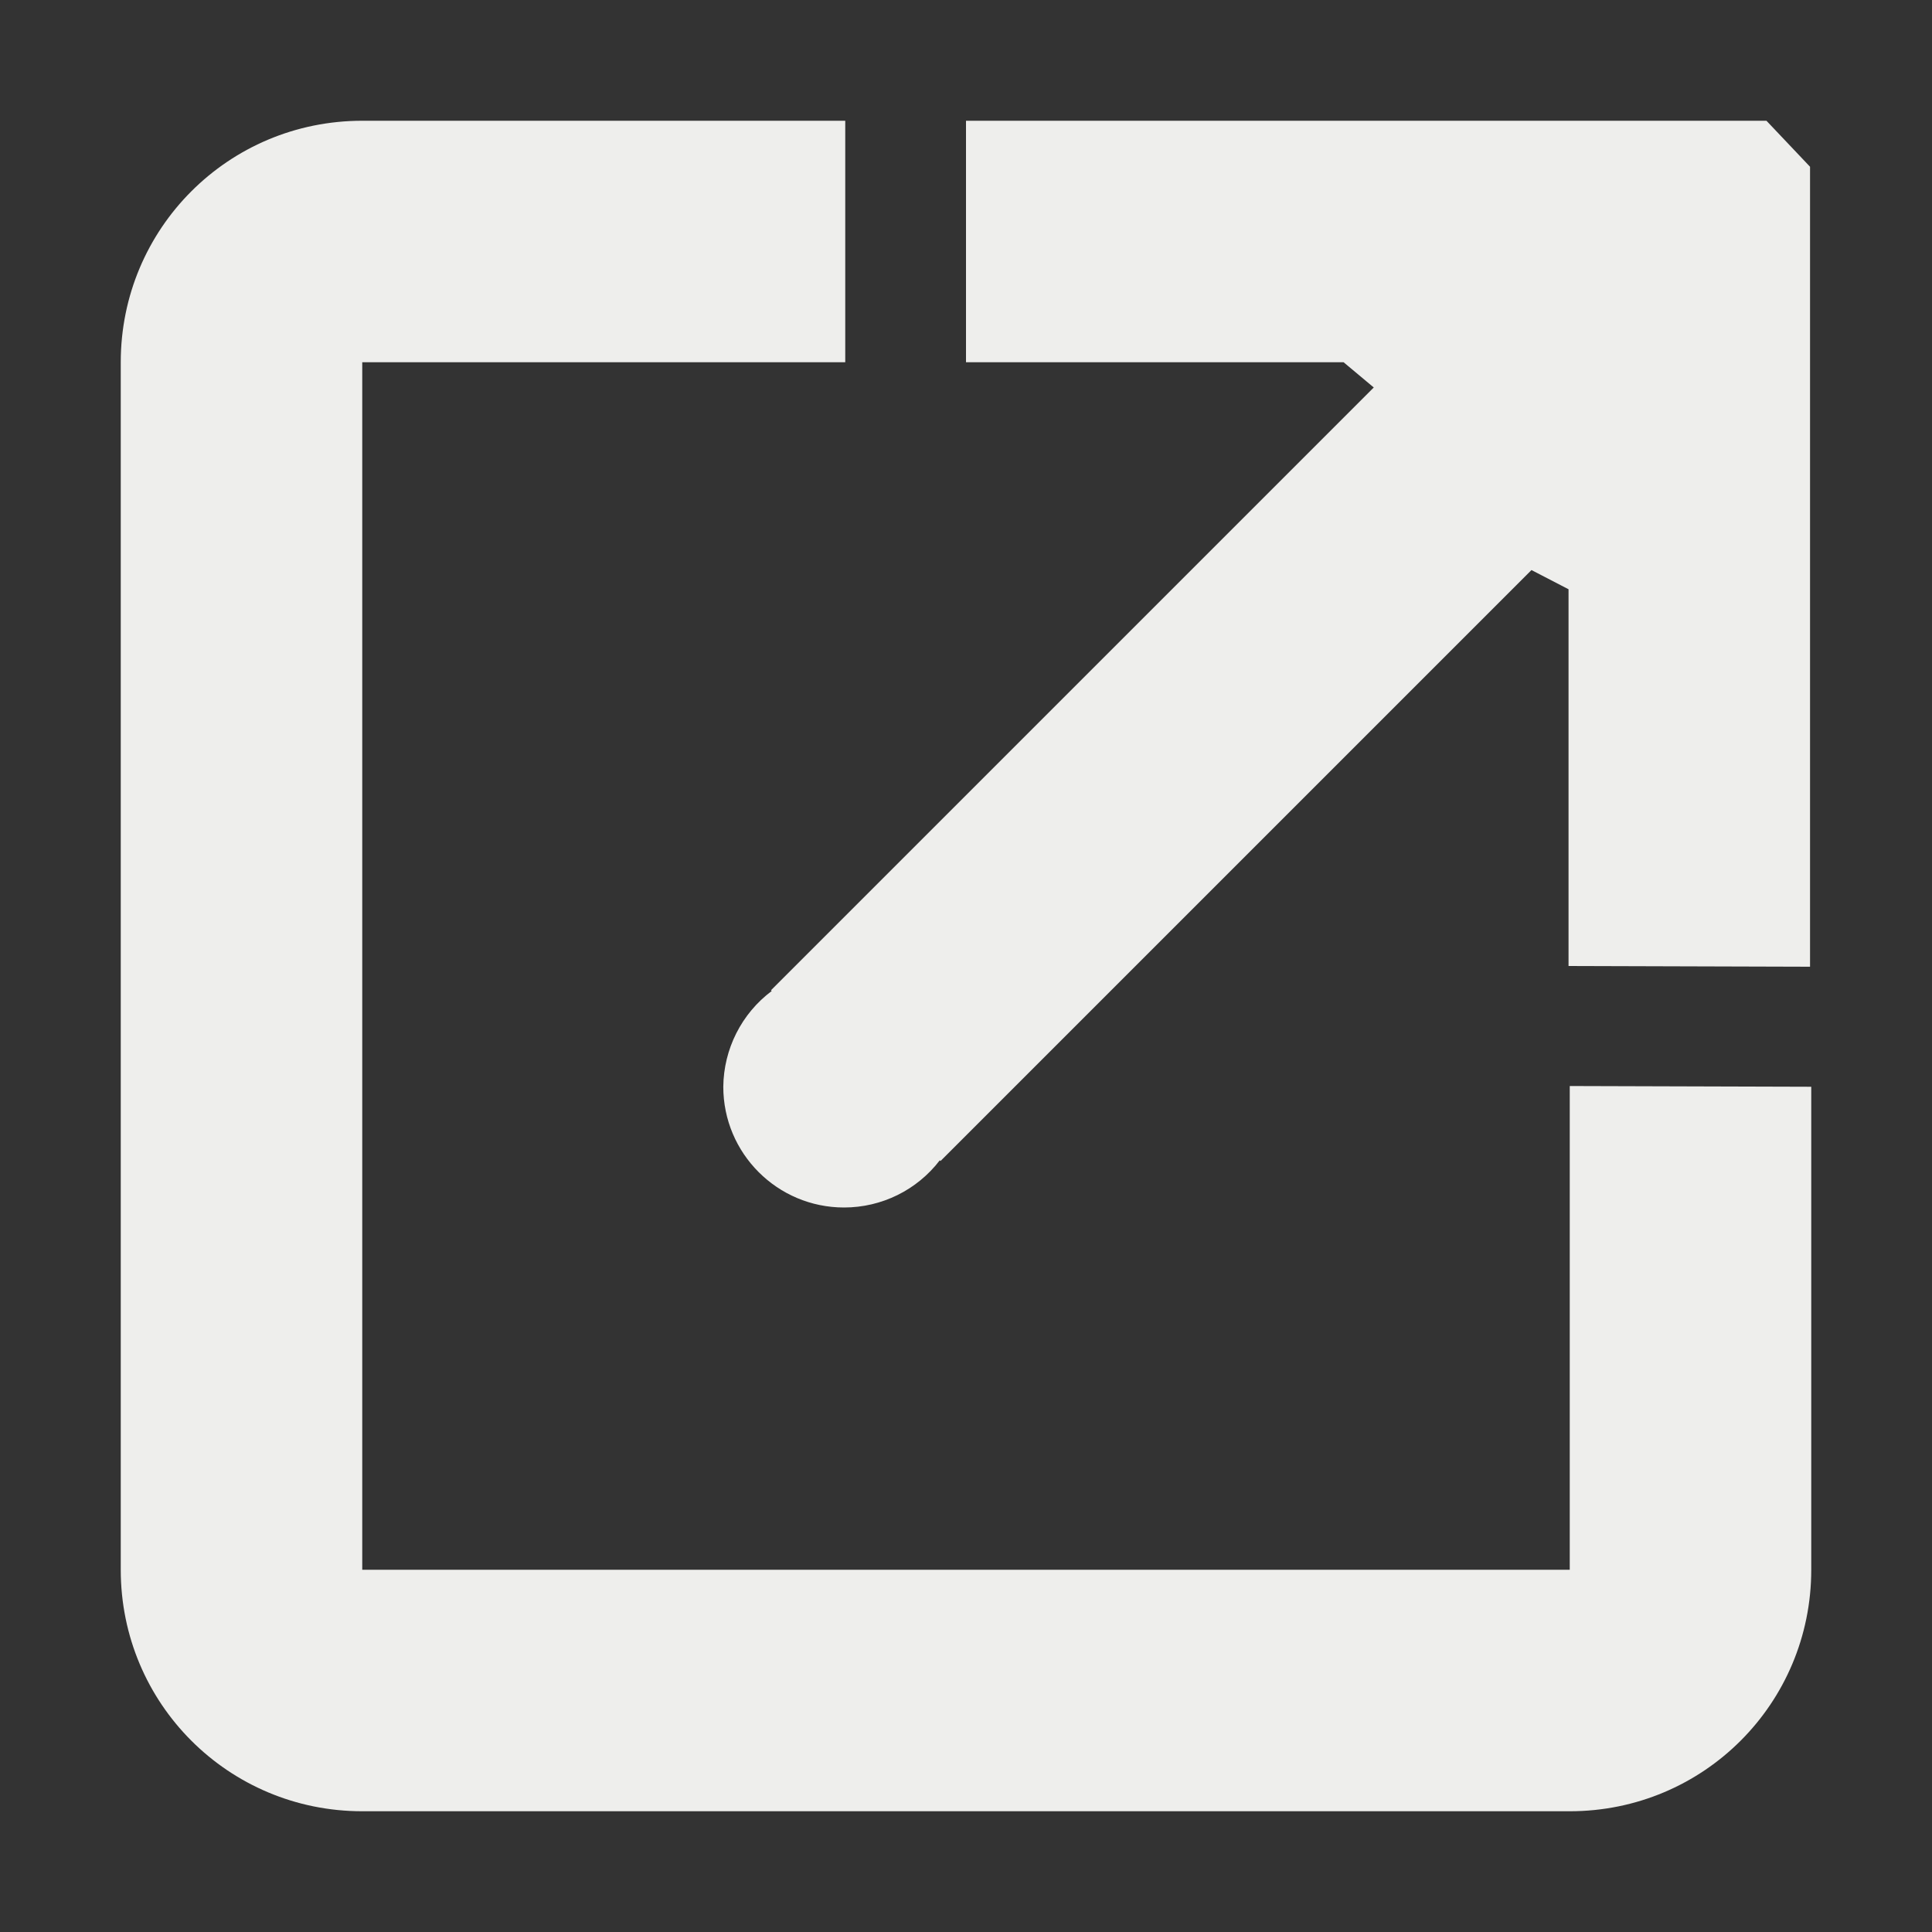 <?xml version="1.0" encoding="UTF-8" standalone="no"?>
<svg
   width="16"
   height="16"
   viewBox="0 0 16 16"
   version="1.1"
   id="svg7"
   sodipodi:docname="link.svg"
   inkscape:version="1.1.2 (0a00cf5339, 2022-02-04)"
   xmlns:inkscape="http://www.inkscape.org/namespaces/inkscape"
   xmlns:sodipodi="http://sodipodi.sourceforge.net/DTD/sodipodi-0.dtd"
   xmlns="http://www.w3.org/2000/svg"
   xmlns:svg="http://www.w3.org/2000/svg">
  <rect x="0" y="0" width="16" height="16" fill="#333333" stroke="none"/>
  <sodipodi:namedview
     id="namedview9"
     pagecolor="#000000"
     bordercolor="#666666"
     borderopacity="1.0"
     inkscape:pageshadow="2"
     inkscape:pageopacity="0"
     inkscape:pagecheckerboard="0"
     showgrid="false"
     inkscape:zoom="47.25"
     inkscape:cx="8"
     inkscape:cy="8.010582"
     inkscape:window-width="1920"
     inkscape:window-height="1051"
     inkscape:window-x="0"
     inkscape:window-y="29"
     inkscape:window-maximized="1"
     inkscape:current-layer="svg7" />
  <defs
     id="defs3">
    <style
       id="current-color-scheme"
       type="text/css">
   .ColorScheme-Text { color:#eeeeec; } .ColorScheme-Highlight { color:#367bf0; } .ColorScheme-NeutralText { color:#ffcc44; } .ColorScheme-PositiveText { color:#3db47e; } .ColorScheme-NegativeText { color:#dd4747; }
  </style>
  </defs>
  <path
     style="fill:currentColor"
     class="ColorScheme-Text"
     d="M 3,1 C 1.892,1 1,1.892 1,3 v 10 c 0,1.108 0.892,2 2,2 h 10 c 1.108,2e-5 2,-0.892 2,-2 V 9 L 13,8.994 V 13 H 3 V 3 H 7 V 1 Z m 5,0 v 2 h 3.127 v 0 0 l 0.25,0.209 -4.285,4.285 -0.707,0.707 0.006,0.006 C 6.141,8.394 5.993,8.688 5.99,9 c 0,0.552 0.448,1 1,1 0.311,2.7e-5 0.604,-0.144 0.793,-0.391 l 0.006,0.006 0.707,-0.707 4.187,-4.187 v 0 l 0.307,0.159 v 0 0 V 8 l 2,0.006 V 1.381 L 14.629,1 v 0 z"
     id="path5"
     sodipodi:nodetypes="sssscscccccccsccccccccccccccccccccccccc" />
</svg>
